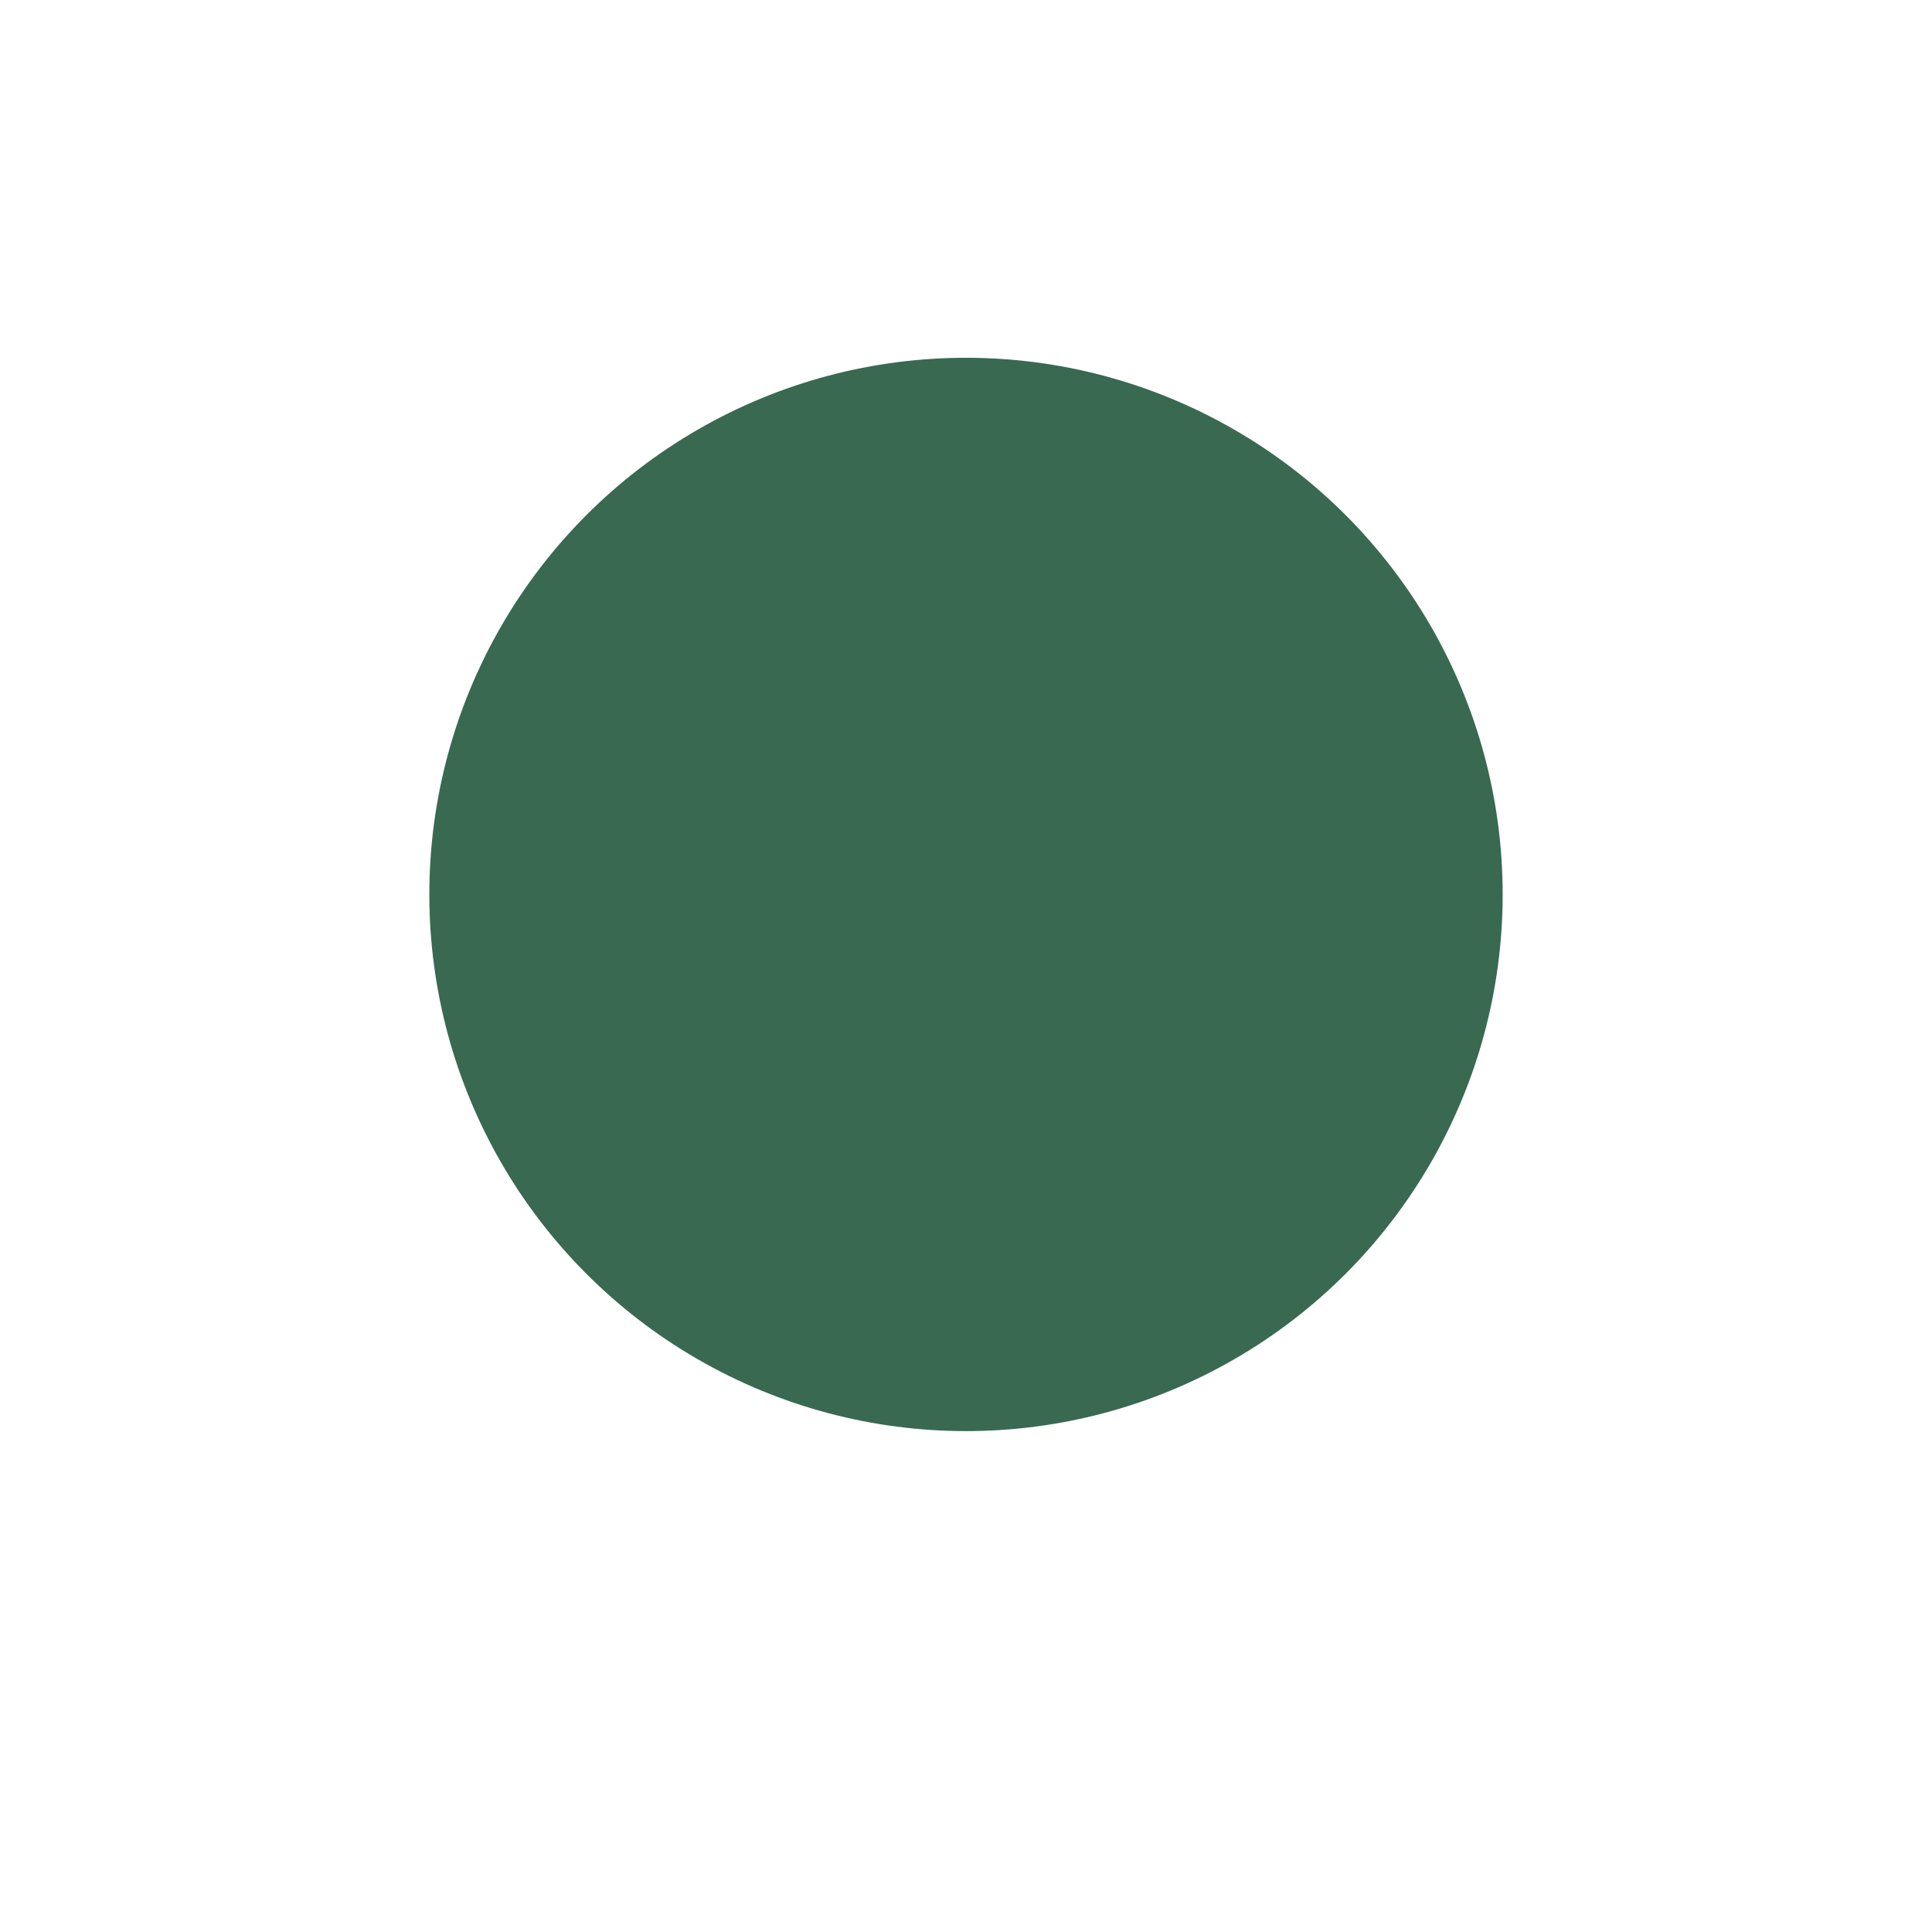 <svg xmlns="http://www.w3.org/2000/svg" width="27" height="27" viewBox="0 0 27 27" fill="none">
  <g filter="url(#filter0_d_443_1349)">
    <circle cx="13.5" cy="12.5" r="9.5" fill="white"/>
  </g>
  <circle cx="13.5" cy="12.5" r="7.5" fill="#396951"/>
  <defs>
    <filter id="filter0_d_443_1349" x="0" y="0" width="27" height="27" filterUnits="userSpaceOnUse" color-interpolation-filters="sRGB">
      <feFlood flood-opacity="0" result="BackgroundImageFix"/>
      <feColorMatrix in="SourceAlpha" type="matrix" values="0 0 0 0 0 0 0 0 0 0 0 0 0 0 0 0 0 0 127 0" result="hardAlpha"/>
      <feOffset dy="1"/>
      <feGaussianBlur stdDeviation="2"/>
      <feComposite in2="hardAlpha" operator="out"/>
      <feColorMatrix type="matrix" values="0 0 0 0 0 0 0 0 0 0 0 0 0 0 0 0 0 0 0.25 0"/>
      <feBlend mode="normal" in2="BackgroundImageFix" result="effect1_dropShadow_443_1349"/>
      <feBlend mode="normal" in="SourceGraphic" in2="effect1_dropShadow_443_1349" result="shape"/>
    </filter>
  </defs>
</svg>